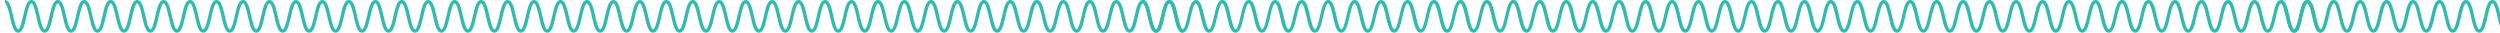 <?xml version="1.0" encoding="utf-8"?>
<!-- Generator: Adobe Illustrator 16.0.0, SVG Export Plug-In . SVG Version: 6.00 Build 0)  -->
<!DOCTYPE svg PUBLIC "-//W3C//DTD SVG 1.1//EN" "http://www.w3.org/Graphics/SVG/1.1/DTD/svg11.dtd">
<svg version="1.1" id="Layer_1" xmlns="http://www.w3.org/2000/svg" xmlns:xlink="http://www.w3.org/1999/xlink" x="0px" y="0px"
	 width="1200px" height="16px" viewBox="0 0 1200 16" enable-background="new 0 0 1200 16" xml:space="preserve">
<g>
	<path fill="#33BAAF" d="M567.676,15.686c-2.244,0-3.048-3.554-3.979-7.665c-0.543-2.391-1.451-6.395-2.396-6.395
		c-0.943,0-1.852,4.006-2.395,6.399c-0.934,4.108-1.735,7.661-3.979,7.661c-2.239,0-3.044-3.554-3.974-7.665
		c-0.505-2.234-1.446-6.395-2.387-6.395c-0.941,0-1.882,4.162-2.389,6.397c-0.93,4.109-1.73,7.663-3.973,7.663
		c-2.239,0-3.042-3.554-3.972-7.663c-0.505-2.236-1.446-6.397-2.389-6.397c-0.938,0-1.881,4.161-2.386,6.395
		c-0.931,4.111-1.733,7.665-3.975,7.665c-2.24,0-3.044-3.555-3.975-7.667c-0.505-2.233-1.445-6.394-2.386-6.394
		s-1.882,4.16-2.387,6.394c-0.933,4.112-1.734,7.667-3.978,7.667c-2.237,0-3.042-3.554-3.972-7.663
		c-0.505-2.236-1.445-6.397-2.385-6.397c-0.94,0-1.881,4.162-2.388,6.397c-0.929,4.109-1.731,7.663-3.971,7.663
		c-2.241,0-3.044-3.555-3.974-7.667c-0.505-2.234-1.447-6.393-2.384-6.393c-0.939,0-1.879,4.162-2.386,6.396
		c-0.93,4.111-1.73,7.664-3.969,7.664c-2.24,0-3.043-3.554-3.972-7.666c-0.505-2.233-1.447-6.394-2.385-6.394
		s-1.876,4.16-2.381,6.395c-0.929,4.111-1.729,7.665-3.969,7.665c-2.236,0-3.04-3.554-3.969-7.665
		c-0.506-2.234-1.444-6.396-2.384-6.396c-0.938,0-1.877,4.16-2.383,6.394c-0.931,4.112-1.73,7.667-3.972,7.667
		s-3.044-3.555-3.974-7.667c-0.506-2.234-1.446-6.393-2.384-6.393c-0.939,0-1.879,4.161-2.384,6.395
		c-0.932,4.111-1.731,7.665-3.972,7.665c-2.238,0-3.041-3.554-3.971-7.663c-0.505-2.236-1.446-6.397-2.386-6.397
		c-0.938,0-1.877,4.16-2.381,6.394c-0.931,4.112-1.731,7.666-3.973,7.666c-2.236,0-3.04-3.553-3.97-7.661
		c-0.507-2.236-1.448-6.398-2.388-6.398c-0.938,0-1.877,4.159-2.382,6.392c-0.929,4.113-1.729,7.667-3.972,7.667
		c-2.238,0-3.041-3.553-3.971-7.664c-0.504-2.234-1.444-6.395-2.384-6.395c-0.938,0-1.878,4.161-2.385,6.395
		c-0.929,4.111-1.729,7.664-3.97,7.664s-3.04-3.553-3.97-7.664c-0.503-2.235-1.442-6.395-2.382-6.395
		c-0.938,0-1.879,4.161-2.384,6.395c-0.931,4.111-1.732,7.664-3.972,7.664c-2.237,0-3.04-3.553-3.969-7.664
		c-0.505-2.235-1.444-6.395-2.382-6.395c-0.939,0-1.88,4.162-2.385,6.398c-0.928,4.108-1.73,7.661-3.968,7.661
		c-2.236,0-3.039-3.553-3.968-7.661c-0.504-2.236-1.445-6.398-2.383-6.398c-0.939,0-1.879,4.161-2.384,6.395
		c-0.928,4.111-1.732,7.664-3.971,7.664c-2.238,0-3.042-3.553-3.971-7.664c-0.505-2.234-1.444-6.395-2.384-6.395
		c-0.936,0-1.876,4.16-2.38,6.395c-0.929,4.111-1.73,7.664-3.968,7.664c-2.238,0-3.039-3.553-3.968-7.664
		c-0.505-2.235-1.444-6.395-2.381-6.395c-0.938,0-1.877,4.16-2.381,6.395c-0.93,4.111-1.733,7.664-3.97,7.664
		c-2.239,0-3.041-3.553-3.971-7.664c-0.504-2.234-1.445-6.395-2.384-6.395c-0.936,0-1.876,4.16-2.381,6.395
		c-0.928,4.111-1.729,7.664-3.966,7.664c-2.239,0-3.041-3.553-3.968-7.664c-0.504-2.235-1.444-6.395-2.381-6.395
		c-0.936,0-1.875,4.16-2.379,6.394c-0.927,4.112-1.729,7.665-3.966,7.665c-2.237,0-3.039-3.553-3.968-7.664
		c-0.504-2.235-1.444-6.395-2.38-6.395c-0.939,0-1.879,4.162-2.385,6.396c-0.929,4.111-1.731,7.665-3.969,7.665
		c-2.238,0-3.041-3.555-3.969-7.667c-0.504-2.234-1.445-6.394-2.381-6.394c-0.937,0-1.876,4.16-2.38,6.395
		c-0.928,4.111-1.73,7.664-3.967,7.664c-2.236,0-3.039-3.553-3.965-7.664c-0.505-2.234-1.442-6.396-2.378-6.396
		c-0.937,0-1.875,4.161-2.379,6.396c-0.928,4.111-1.729,7.664-3.965,7.664c-2.238,0-3.038-3.553-3.965-7.665
		c-0.505-2.234-1.444-6.394-2.379-6.394c-0.938,0-1.876,4.162-2.381,6.398c-0.928,4.108-1.729,7.661-3.964,7.661
		c-2.238,0-3.039-3.553-3.967-7.664c-0.504-2.235-1.444-6.395-2.381-6.395c-0.938,0-1.876,4.16-2.381,6.395
		c-0.931,4.111-1.732,7.664-3.97,7.664s-3.041-3.553-3.968-7.664c-0.505-2.235-1.444-6.395-2.381-6.395s-1.876,4.16-2.381,6.394
		c-0.929,4.112-1.731,7.667-3.968,7.667c-2.239,0-3.041-3.555-3.97-7.667c-0.504-2.234-1.445-6.394-2.381-6.394
		c-0.939,0-1.878,4.162-2.383,6.396c-0.929,4.111-1.731,7.665-3.97,7.665c-2.238,0-3.04-3.555-3.969-7.667
		c-0.504-2.234-1.444-6.394-2.38-6.394c-0.939,0-1.88,4.162-2.385,6.396c-0.928,4.111-1.731,7.665-3.968,7.665
		c-2.239,0-3.04-3.555-3.969-7.667c-0.504-2.234-1.445-6.394-2.381-6.394c-0.938,0-1.879,4.162-2.383,6.398
		c-0.928,4.108-1.731,7.661-3.968,7.661c-2.238,0-3.04-3.553-3.97-7.664c-0.504-2.235-1.443-6.395-2.381-6.395
		s-1.878,4.16-2.382,6.395c-0.93,4.111-1.731,7.664-3.969,7.664c-2.238,0-3.04-3.553-3.968-7.664
		c-0.504-2.235-1.444-6.395-2.381-6.395c-0.936,0-1.877,4.159-2.381,6.392c-0.928,4.113-1.731,7.667-3.971,7.667
		c-2.237,0-3.038-3.553-3.968-7.664c-0.503-2.235-1.444-6.395-2.38-6.395c-0.938,0-1.876,4.16-2.382,6.395
		c-0.929,4.111-1.732,7.664-3.969,7.664c-2.238,0-3.039-3.553-3.967-7.664c-0.504-2.234-1.444-6.396-2.383-6.396
		c-0.937,0-1.877,4.16-2.382,6.394c-0.929,4.112-1.731,7.666-3.971,7.666c-2.236,0-3.038-3.553-3.967-7.664
		c-0.505-2.234-1.444-6.396-2.383-6.396c-0.938,0-1.877,4.161-2.382,6.396c-0.929,4.111-1.731,7.664-3.968,7.664
		c-2.238,0-3.039-3.553-3.969-7.664c-0.503-2.235-1.443-6.395-2.38-6.395s-1.875,4.16-2.38,6.395
		c-0.929,4.111-1.73,7.664-3.967,7.664c-2.237,0-3.04-3.553-3.969-7.661c-0.503-2.236-1.444-6.398-2.383-6.398
		c-0.937,0-1.877,4.16-2.38,6.395c-0.929,4.111-1.731,7.664-3.968,7.664c-2.239,0-3.042-3.554-3.971-7.666
		c-0.505-2.234-1.445-6.394-2.381-6.394c-0.939,0-1.878,4.161-2.384,6.396c-0.928,4.111-1.731,7.664-3.968,7.664
		c-2.238,0-3.038-3.553-3.967-7.664c-0.505-2.235-1.444-6.395-2.38-6.395c-0.939,0-1.88,4.162-2.384,6.398
		c-0.93,4.108-1.731,7.661-3.967,7.661c-2.238,0-3.04-3.554-3.968-7.667c-0.505-2.233-1.443-6.392-2.378-6.392
		c-0.937,0-1.876,4.16-2.381,6.395c-0.929,4.111-1.73,7.664-3.967,7.664c-2.238,0-3.04-3.553-3.968-7.664
		c-0.504-2.235-1.444-6.395-2.38-6.395c-0.939,0-1.879,4.16-2.382,6.395c-0.93,4.111-1.732,7.664-3.97,7.664
		c-2.239,0-3.04-3.553-3.97-7.664c-0.504-2.235-1.444-6.395-2.381-6.395s-1.877,4.16-2.381,6.395
		c-0.929,4.111-1.73,7.664-3.968,7.664c-2.236,0-3.04-3.553-3.967-7.664c-0.505-2.234-1.444-6.396-2.382-6.396
		c-0.936,0-1.876,4.16-2.381,6.395c-0.928,4.111-1.729,7.665-3.967,7.665c-2.236,0-3.038-3.554-3.965-7.665
		c-0.505-2.234-1.444-6.396-2.381-6.396c-0.938,0-1.877,4.162-2.381,6.398c-0.928,4.108-1.729,7.661-3.964,7.661
		c-2.237,0-3.039-3.553-3.968-7.664c-0.504-2.235-1.444-6.395-2.381-6.395s-1.876,4.161-2.38,6.396
		c-0.929,4.111-1.73,7.665-3.966,7.665c-2.236,0-3.04-3.554-3.968-7.665C16.941,5.787,16,1.625,15.063,1.625
		s-1.876,4.16-2.381,6.395c-0.928,4.111-1.729,7.664-3.968,7.664c-2.239,0-3.041-3.554-3.971-7.667
		c-0.505-2.233-1.445-6.392-2.38-6.392V0C4.6,0,5.402,3.549,6.332,7.66c0.504,2.234,1.444,6.396,2.383,6.396
		c0.937,0,1.877-4.16,2.381-6.396C12.024,3.55,12.825,0,15.063,0s3.041,3.551,3.969,7.664c0.504,2.234,1.444,6.393,2.381,6.393
		c0.936,0,1.875-4.158,2.378-6.393C24.721,3.551,25.522,0,27.759,0c2.238,0,3.04,3.55,3.968,7.662
		c0.504,2.234,1.444,6.395,2.38,6.395c0.935,0,1.873-4.158,2.378-6.392C37.414,3.552,38.215,0,40.454,0
		c2.237,0,3.039,3.551,3.967,7.664c0.504,2.234,1.444,6.393,2.379,6.393c0.937,0,1.876-4.16,2.381-6.395
		C50.108,3.55,50.911,0,53.148,0c2.238,0,3.04,3.551,3.97,7.664c0.505,2.234,1.443,6.393,2.38,6.393s1.875-4.16,2.381-6.395
		C62.807,3.55,63.608,0,65.847,0c2.237,0,3.038,3.55,3.968,7.662c0.505,2.234,1.444,6.395,2.383,6.395
		c0.938,0,1.878-4.16,2.382-6.395C75.509,3.55,76.312,0,78.55,0c2.237,0,3.039,3.55,3.967,7.662
		c0.504,2.234,1.444,6.395,2.381,6.395c0.936,0,1.876-4.16,2.381-6.395C88.207,3.55,89.008,0,91.246,0
		c2.235,0,3.037,3.549,3.965,7.66c0.504,2.234,1.442,6.396,2.38,6.396c0.936,0,1.876-4.158,2.38-6.393
		C100.901,3.552,101.704,0,103.943,0c2.237,0,3.04,3.55,3.967,7.662c0.505,2.234,1.444,6.395,2.381,6.395s1.877-4.158,2.381-6.393
		C113.6,3.551,114.402,0,116.642,0c2.237,0,3.039,3.549,3.968,7.662c0.505,2.234,1.445,6.395,2.384,6.395
		c0.936,0,1.875-4.16,2.38-6.395C126.303,3.55,127.105,0,129.342,0c2.24,0,3.042,3.552,3.971,7.665
		c0.505,2.233,1.444,6.392,2.381,6.392c0.936,0,1.876-4.16,2.38-6.395C139.003,3.55,139.805,0,142.042,0
		c2.238,0,3.04,3.55,3.967,7.662c0.505,2.234,1.445,6.395,2.381,6.395s1.876-4.158,2.38-6.393C151.7,3.551,152.502,0,154.74,0
		c2.239,0,3.042,3.551,3.97,7.664c0.504,2.234,1.444,6.393,2.38,6.393c0.94,0,1.879-4.16,2.384-6.395
		C164.404,3.55,165.206,0,167.444,0c2.239,0,3.041,3.551,3.969,7.664c0.505,2.234,1.445,6.393,2.381,6.393
		c0.938,0,1.878-4.16,2.382-6.395C177.104,3.55,177.907,0,180.145,0s3.04,3.55,3.968,7.662c0.504,2.234,1.444,6.395,2.38,6.395
		c0.94,0,1.88-4.162,2.385-6.396c0.928-4.111,1.73-7.66,3.967-7.66c2.237,0,3.039,3.55,3.967,7.662
		c0.505,2.233,1.444,6.396,2.382,6.396s1.877-4.16,2.381-6.396C202.504,3.55,203.307,0,205.544,0c2.238,0,3.041,3.55,3.969,7.662
		c0.505,2.234,1.444,6.395,2.382,6.395c0.937,0,1.876-4.158,2.381-6.392C215.206,3.552,216.008,0,218.247,0
		c2.237,0,3.04,3.549,3.968,7.662c0.504,2.234,1.444,6.395,2.382,6.395s1.878-4.158,2.382-6.393C227.909,3.551,228.712,0,230.951,0
		c2.236,0,3.038,3.549,3.967,7.662c0.505,2.234,1.445,6.395,2.382,6.395c0.938,0,1.876-4.158,2.383-6.393
		C240.612,3.551,241.415,0,243.653,0c2.237,0,3.04,3.549,3.968,7.662c0.505,2.234,1.444,6.395,2.383,6.395
		c0.938,0,1.878-4.16,2.382-6.395C253.314,3.549,254.116,0,256.354,0s3.039,3.55,3.967,7.662c0.505,2.234,1.445,6.395,2.382,6.395
		c0.938,0,1.877-4.16,2.382-6.395C266.012,3.55,266.816,0,269.053,0c2.238,0,3.039,3.55,3.969,7.662
		c0.504,2.234,1.443,6.395,2.379,6.395c0.935,0,1.873-4.158,2.377-6.392C278.707,3.552,279.509,0,281.747,0
		c2.237,0,3.038,3.55,3.965,7.663c0.505,2.233,1.443,6.394,2.379,6.394c0.935,0,1.873-4.158,2.377-6.393
		C291.397,3.551,292.199,0,294.436,0c2.236,0,3.038,3.551,3.966,7.664c0.504,2.234,1.442,6.393,2.378,6.393
		c0.935,0,1.876-4.16,2.38-6.395C304.088,3.55,304.89,0,307.127,0c2.237,0,3.04,3.549,3.968,7.662
		c0.505,2.234,1.443,6.395,2.382,6.395c0.938,0,1.877-4.158,2.383-6.393C316.789,3.551,317.591,0,319.831,0
		c2.237,0,3.038,3.55,3.967,7.662c0.504,2.234,1.444,6.395,2.38,6.395s1.875-4.16,2.379-6.394C329.485,3.55,330.287,0,332.523,0
		c2.238,0,3.04,3.55,3.967,7.662c0.504,2.234,1.445,6.395,2.382,6.395c0.936,0,1.876-4.16,2.38-6.395
		C342.181,3.55,342.982,0,345.22,0c2.239,0,3.041,3.55,3.971,7.662c0.504,2.232,1.445,6.395,2.384,6.395
		c0.937,0,1.878-4.16,2.383-6.395C354.886,3.55,355.69,0,357.926,0c2.238,0,3.04,3.55,3.968,7.662
		c0.505,2.234,1.445,6.395,2.381,6.395c0.937,0,1.877-4.16,2.381-6.395C367.584,3.55,368.386,0,370.623,0
		c2.239,0,3.042,3.55,3.971,7.662c0.505,2.232,1.445,6.395,2.384,6.395c0.94,0,1.879-4.16,2.384-6.395
		C380.292,3.55,381.095,0,383.333,0c2.239,0,3.041,3.552,3.971,7.665c0.505,2.233,1.444,6.392,2.38,6.392
		c0.938,0,1.876-4.158,2.381-6.392C392.994,3.552,393.795,0,396.036,0c2.238,0,3.04,3.55,3.969,7.662
		c0.505,2.234,1.444,6.395,2.382,6.395c0.939,0,1.879-4.16,2.386-6.395C405.7,3.55,406.503,0,408.742,0
		c2.235,0,3.041,3.55,3.969,7.662c0.505,2.234,1.444,6.395,2.383,6.395c0.939,0,1.879-4.16,2.384-6.395
		C418.406,3.55,419.209,0,421.448,0c2.237,0,3.042,3.55,3.971,7.662c0.506,2.232,1.446,6.395,2.383,6.395
		c0.94,0,1.88-4.162,2.386-6.396c0.929-4.111,1.73-7.66,3.969-7.66s3.044,3.552,3.974,7.664c0.504,2.231,1.445,6.394,2.383,6.394
		c0.939,0,1.878-4.16,2.383-6.396C443.825,3.55,444.627,0,446.865,0c2.241,0,3.042,3.551,3.973,7.664
		c0.505,2.232,1.446,6.393,2.384,6.393c0.938,0,1.879-4.16,2.385-6.395C456.535,3.55,457.337,0,459.576,0s3.041,3.549,3.971,7.66
		c0.505,2.234,1.447,6.396,2.388,6.396c0.938,0,1.878-4.16,2.385-6.396c0.93-4.113,1.729-7.662,3.969-7.662
		c2.241,0,3.042,3.551,3.971,7.664c0.505,2.233,1.445,6.394,2.382,6.394c0.938,0,1.876-4.16,2.383-6.396
		C481.95,3.55,482.75,0,484.989,0c2.235,0,3.042,3.549,3.97,7.661c0.505,2.235,1.445,6.396,2.386,6.396
		c0.938,0,1.877-4.158,2.382-6.393C494.656,3.551,495.458,0,497.698,0c2.235,0,3.041,3.549,3.969,7.66
		c0.506,2.234,1.448,6.396,2.389,6.396c0.938,0,1.878-4.16,2.387-6.394c0.927-4.112,1.73-7.663,3.97-7.663s3.041,3.551,3.972,7.664
		c0.506,2.232,1.445,6.393,2.385,6.393c0.941,0,1.883-4.16,2.391-6.396C520.088,3.549,520.891,0,523.131,0
		c2.239,0,3.042,3.549,3.972,7.661c0.507,2.235,1.446,6.396,2.388,6.396c0.94,0,1.883-4.16,2.388-6.395
		C532.808,3.55,533.611,0,535.851,0c2.241,0,3.044,3.551,3.977,7.664c0.505,2.232,1.445,6.393,2.385,6.393
		c0.94,0,1.881-4.16,2.386-6.393C545.526,3.551,546.33,0,548.57,0c2.238,0,3.043,3.55,3.974,7.662
		c0.506,2.232,1.447,6.395,2.387,6.395c0.943,0,1.886-4.158,2.393-6.393C558.253,3.552,559.058,0,561.302,0s3.049,3.55,3.98,7.662
		c0.542,2.393,1.451,6.395,2.394,6.395V15.686L567.676,15.686z"/>
</g>
<g>
	<path fill="#33BAAF" d="M1113.97,15.686c-2.243,0-3.048-3.554-3.979-7.665c-0.544-2.391-1.451-6.395-2.396-6.395
		c-0.942,0-1.852,4.006-2.395,6.399c-0.934,4.108-1.735,7.661-3.979,7.661c-2.239,0-3.044-3.554-3.974-7.665
		c-0.505-2.234-1.446-6.395-2.388-6.395c-0.939,0-1.882,4.162-2.389,6.397c-0.93,4.109-1.73,7.663-3.973,7.663
		c-2.238,0-3.042-3.554-3.973-7.663c-0.505-2.236-1.445-6.397-2.389-6.397c-0.938,0-1.881,4.161-2.387,6.395
		c-0.93,4.111-1.733,7.665-3.975,7.665c-2.242,0-3.044-3.555-3.975-7.667c-0.506-2.233-1.445-6.394-2.386-6.394
		c-0.939,0-1.882,4.16-2.387,6.394c-0.932,4.112-1.734,7.667-3.977,7.667c-2.238,0-3.043-3.554-3.973-7.663
		c-0.505-2.236-1.445-6.397-2.385-6.397c-0.94,0-1.882,4.162-2.387,6.397c-0.93,4.109-1.731,7.663-3.972,7.663
		c-2.239,0-3.045-3.555-3.974-7.667c-0.505-2.234-1.447-6.393-2.384-6.393c-0.939,0-1.879,4.162-2.386,6.396
		c-0.931,4.111-1.73,7.664-3.97,7.664s-3.043-3.554-3.972-7.666c-0.505-2.233-1.446-6.394-2.384-6.394
		c-0.938,0-1.877,4.16-2.382,6.395c-0.931,4.111-1.729,7.665-3.97,7.665c-2.235,0-3.039-3.554-3.969-7.665
		c-0.506-2.234-1.444-6.396-2.385-6.396c-0.938,0-1.877,4.16-2.381,6.394c-0.932,4.112-1.732,7.667-3.973,7.667
		c-2.241,0-3.045-3.555-3.975-7.667c-0.506-2.234-1.446-6.393-2.385-6.393c-0.939,0-1.877,4.161-2.384,6.395
		c-0.932,4.111-1.731,7.665-3.972,7.665s-3.041-3.554-3.972-7.663c-0.505-2.236-1.446-6.397-2.386-6.397
		c-0.938,0-1.877,4.16-2.382,6.394c-0.931,4.112-1.731,7.666-3.973,7.666c-2.236,0-3.04-3.553-3.97-7.661
		c-0.507-2.236-1.447-6.398-2.387-6.398c-0.938,0-1.878,4.159-2.385,6.392c-0.928,4.113-1.729,7.667-3.971,7.667
		c-2.238,0-3.041-3.553-3.971-7.664c-0.504-2.234-1.443-6.395-2.383-6.395c-0.94,0-1.88,4.161-2.387,6.395
		c-0.929,4.111-1.729,7.664-3.971,7.664c-2.238,0-3.039-3.553-3.97-7.664c-0.503-2.235-1.442-6.395-2.382-6.395
		c-0.938,0-1.881,4.161-2.385,6.395c-0.93,4.111-1.732,7.664-3.972,7.664s-3.04-3.553-3.969-7.664
		c-0.505-2.235-1.444-6.395-2.382-6.395c-0.939,0-1.88,4.162-2.387,6.398c-0.928,4.108-1.729,7.661-3.968,7.661
		c-2.236,0-3.039-3.553-3.968-7.661c-0.504-2.236-1.445-6.398-2.383-6.398c-0.939,0-1.879,4.161-2.387,6.395
		c-0.928,4.111-1.73,7.664-3.971,7.664s-3.041-3.553-3.971-7.664c-0.505-2.234-1.444-6.395-2.385-6.395
		c-0.938,0-1.875,4.16-2.38,6.395c-0.931,4.111-1.729,7.664-3.97,7.664c-2.235,0-3.039-3.553-3.967-7.664
		c-0.506-2.235-1.444-6.395-2.381-6.395c-0.939,0-1.878,4.16-2.381,6.395c-0.933,4.111-1.733,7.664-3.973,7.664
		c-2.236,0-3.041-3.553-3.971-7.664c-0.505-2.234-1.445-6.395-2.385-6.395c-0.937,0-1.876,4.16-2.381,6.395
		c-0.929,4.111-1.729,7.664-3.966,7.664c-2.239,0-3.04-3.553-3.97-7.664c-0.505-2.235-1.443-6.395-2.382-6.395
		c-0.936,0-1.874,4.16-2.379,6.394c-0.927,4.112-1.729,7.665-3.966,7.665s-3.039-3.553-3.968-7.664
		c-0.505-2.235-1.444-6.395-2.382-6.395s-1.879,4.162-2.385,6.396c-0.93,4.111-1.729,7.665-3.969,7.665s-3.041-3.555-3.97-7.667
		c-0.504-2.234-1.444-6.394-2.381-6.394c-0.938,0-1.876,4.16-2.381,6.395c-0.93,4.111-1.729,7.664-3.968,7.664
		c-2.235,0-3.039-3.553-3.966-7.664c-0.505-2.234-1.441-6.396-2.378-6.396c-0.938,0-1.875,4.161-2.38,6.396
		c-0.928,4.111-1.729,7.664-3.965,7.664c-2.237,0-3.038-3.553-3.967-7.665c-0.505-2.234-1.442-6.394-2.38-6.394
		s-1.876,4.162-2.381,6.398c-0.928,4.108-1.729,7.661-3.965,7.661c-2.238,0-3.039-3.553-3.967-7.664
		c-0.505-2.235-1.445-6.395-2.381-6.395c-0.939,0-1.877,4.16-2.382,6.395c-0.933,4.111-1.732,7.664-3.972,7.664
		c-2.237,0-3.041-3.553-3.968-7.664c-0.505-2.235-1.443-6.395-2.381-6.395c-0.938,0-1.876,4.16-2.382,6.394
		c-0.929,4.112-1.73,7.667-3.969,7.667s-3.04-3.555-3.971-7.667c-0.504-2.234-1.444-6.394-2.381-6.394
		c-0.938,0-1.879,4.162-2.383,6.396c-0.931,4.111-1.732,7.665-3.972,7.665c-2.236,0-3.039-3.555-3.97-7.667
		c-0.504-2.234-1.442-6.394-2.38-6.394s-1.88,4.162-2.386,6.396c-0.928,4.111-1.729,7.665-3.968,7.665
		c-2.239,0-3.04-3.555-3.971-7.667c-0.505-2.234-1.443-6.394-2.382-6.394c-0.938,0-1.879,4.162-2.383,6.398
		c-0.928,4.108-1.731,7.661-3.969,7.661c-2.238,0-3.039-3.553-3.971-7.664c-0.505-2.235-1.441-6.395-2.382-6.395
		c-0.938,0-1.877,4.16-2.382,6.395c-0.931,4.111-1.731,7.664-3.969,7.664c-2.238,0-3.041-3.553-3.969-7.664
		c-0.505-2.235-1.443-6.395-2.382-6.395c-0.937,0-1.877,4.159-2.381,6.392c-0.93,4.113-1.731,7.667-3.972,7.667
		c-2.236,0-3.039-3.553-3.969-7.664c-0.502-2.235-1.443-6.395-2.38-6.395c-0.938,0-1.876,4.16-2.383,6.395
		c-0.93,4.111-1.731,7.664-3.969,7.664c-2.238,0-3.039-3.553-3.969-7.664c-0.505-2.234-1.443-6.396-2.383-6.396
		c-0.938,0-1.878,4.16-2.382,6.394c-0.931,4.112-1.731,7.666-3.973,7.666c-2.234,0-3.038-3.553-3.968-7.664
		c-0.505-2.234-1.443-6.396-2.383-6.396c-0.938,0-1.877,4.161-2.382,6.396c-0.931,4.111-1.73,7.664-3.969,7.664
		c-2.237,0-3.038-3.553-3.969-7.664c-0.503-2.235-1.442-6.395-2.381-6.395c-0.937,0-1.875,4.16-2.381,6.395
		c-0.928,4.111-1.729,7.664-3.967,7.664c-2.238,0-3.04-3.553-3.97-7.661c-0.504-2.236-1.443-6.398-2.383-6.398
		c-0.938,0-1.877,4.16-2.381,6.395c-0.93,4.111-1.729,7.664-3.968,7.664c-2.239,0-3.043-3.554-3.972-7.666
		c-0.506-2.234-1.444-6.394-2.383-6.394s-1.878,4.161-2.383,6.396c-0.93,4.111-1.73,7.664-3.97,7.664
		c-2.237,0-3.036-3.553-3.967-7.664c-0.505-2.235-1.443-6.395-2.381-6.395c-0.938,0-1.88,4.162-2.384,6.398
		c-0.93,4.108-1.73,7.661-3.968,7.661s-3.04-3.554-3.969-7.667c-0.505-2.233-1.442-6.392-2.378-6.392
		c-0.938,0-1.876,4.16-2.381,6.395c-0.93,4.111-1.729,7.664-3.969,7.664c-2.238,0-3.038-3.553-3.968-7.664
		c-0.505-2.235-1.443-6.395-2.38-6.395c-0.938,0-1.879,4.16-2.383,6.395c-0.931,4.111-1.731,7.664-3.97,7.664
		c-2.239,0-3.04-3.553-3.971-7.664c-0.505-2.235-1.443-6.395-2.382-6.395c-0.937,0-1.877,4.16-2.381,6.395
		c-0.93,4.111-1.729,7.664-3.969,7.664c-2.235,0-3.04-3.553-3.967-7.664c-0.505-2.234-1.443-6.396-2.383-6.396
		c-0.937,0-1.877,4.16-2.382,6.395c-0.928,4.111-1.729,7.665-3.967,7.665c-2.235,0-3.038-3.554-3.966-7.665
		c-0.505-2.234-1.443-6.396-2.381-6.396c-0.938,0-1.877,4.162-2.381,6.398c-0.928,4.108-1.729,7.661-3.964,7.661
		c-2.237,0-3.039-3.553-3.969-7.664c-0.504-2.235-1.443-6.395-2.381-6.395s-1.876,4.161-2.38,6.396
		c-0.93,4.111-1.729,7.665-3.967,7.665c-2.235,0-3.04-3.554-3.968-7.665c-0.504-2.234-1.445-6.396-2.382-6.396
		c-0.938,0-1.877,4.16-2.382,6.395c-0.928,4.111-1.729,7.664-3.968,7.664s-3.041-3.554-3.972-7.667
		c-0.505-2.233-1.444-6.392-2.38-6.392V0c2.235,0,3.039,3.549,3.968,7.66c0.505,2.234,1.444,6.396,2.384,6.396
		c0.938,0,1.877-4.16,2.381-6.396C558.318,3.55,559.119,0,561.357,0c2.236,0,3.041,3.551,3.969,7.664
		c0.504,2.234,1.442,6.393,2.381,6.393c0.936,0,1.875-4.158,2.378-6.393C571.015,3.551,571.816,0,574.053,0
		c2.238,0,3.04,3.55,3.969,7.662c0.505,2.234,1.443,6.395,2.381,6.395c0.935,0,1.873-4.158,2.378-6.392
		C583.708,3.552,584.509,0,586.748,0c2.237,0,3.039,3.551,3.967,7.664c0.504,2.234,1.444,6.393,2.379,6.393
		c0.938,0,1.876-4.16,2.381-6.395C596.402,3.55,597.205,0,599.442,0c2.236,0,3.04,3.551,3.97,7.664
		c0.505,2.234,1.443,6.393,2.38,6.393c0.938,0,1.876-4.16,2.381-6.395C609.101,3.55,609.902,0,612.141,0
		c2.239,0,3.039,3.55,3.971,7.662c0.505,2.234,1.442,6.395,2.383,6.395c0.938,0,1.879-4.16,2.383-6.395
		C621.803,3.55,622.605,0,624.844,0c2.237,0,3.039,3.55,3.967,7.662c0.507,2.234,1.444,6.395,2.383,6.395
		c0.937,0,1.877-4.16,2.381-6.395C634.501,3.55,635.303,0,637.54,0c2.235,0,3.036,3.549,3.966,7.66
		c0.504,2.234,1.441,6.396,2.38,6.396s1.876-4.158,2.38-6.393C647.195,3.552,647.998,0,650.236,0c2.235,0,3.04,3.55,3.967,7.662
		c0.506,2.234,1.445,6.395,2.381,6.395c0.938,0,1.877-4.158,2.382-6.393C659.895,3.551,660.695,0,662.936,0
		c2.237,0,3.039,3.549,3.971,7.662c0.505,2.234,1.443,6.395,2.385,6.395c0.936,0,1.875-4.16,2.379-6.395
		C672.598,3.55,673.398,0,675.637,0c2.239,0,3.041,3.552,3.973,7.665c0.505,2.233,1.441,6.392,2.381,6.392
		c0.936,0,1.876-4.16,2.381-6.395C685.297,3.55,686.099,0,688.336,0c2.238,0,3.04,3.55,3.967,7.662
		c0.506,2.234,1.445,6.395,2.382,6.395c0.938,0,1.876-4.158,2.382-6.393c0.93-4.112,1.729-7.664,3.97-7.664s3.042,3.551,3.97,7.664
		c0.504,2.234,1.443,6.393,2.38,6.393c0.94,0,1.879-4.16,2.384-6.395C710.697,3.549,711.5,0,713.737,0s3.04,3.551,3.969,7.664
		c0.505,2.234,1.444,6.393,2.382,6.393c0.938,0,1.877-4.16,2.382-6.395C723.398,3.55,724.201,0,726.438,0
		c2.237,0,3.04,3.55,3.97,7.662c0.504,2.234,1.443,6.395,2.381,6.395s1.88-4.162,2.385-6.396C736.1,3.549,736.902,0,739.139,0
		c2.237,0,3.039,3.55,3.967,7.662c0.508,2.234,1.445,6.395,2.385,6.395c0.938,0,1.877-4.16,2.381-6.395
		C748.799,3.55,749.602,0,751.838,0c2.238,0,3.041,3.55,3.97,7.662c0.505,2.234,1.444,6.395,2.384,6.395
		c0.938,0,1.877-4.158,2.381-6.392C761.5,3.552,762.303,0,764.541,0c2.236,0,3.04,3.549,3.969,7.662
		c0.504,2.234,1.443,6.395,2.382,6.395c0.939,0,1.878-4.158,2.384-6.393c0.928-4.113,1.73-7.664,3.97-7.664
		c2.236,0,3.038,3.549,3.967,7.662c0.505,2.234,1.444,6.395,2.382,6.395c0.938,0,1.877-4.158,2.383-6.393
		C786.906,3.551,787.709,0,789.947,0c2.235,0,3.039,3.549,3.968,7.662c0.505,2.234,1.444,6.395,2.383,6.395
		c0.939,0,1.878-4.16,2.382-6.395C799.608,3.549,800.41,0,802.646,0s3.037,3.55,3.968,7.662c0.505,2.234,1.442,6.395,2.382,6.395
		c0.938,0,1.877-4.16,2.382-6.395C812.307,3.55,813.109,0,815.348,0c2.237,0,3.038,3.55,3.971,7.662
		c0.504,2.234,1.441,6.395,2.379,6.395c0.936,0,1.873-4.158,2.377-6.392C825.001,3.552,825.803,0,828.041,0
		c2.236,0,3.038,3.55,3.965,7.663c0.506,2.233,1.443,6.394,2.38,6.394s1.873-4.158,2.378-6.393C837.691,3.551,838.492,0,840.73,0
		c2.234,0,3.035,3.551,3.965,7.664c0.504,2.234,1.44,6.393,2.379,6.393c0.935,0,1.875-4.16,2.379-6.395
		C850.382,3.55,851.184,0,853.421,0s3.04,3.549,3.968,7.662c0.506,2.234,1.443,6.395,2.385,6.395c0.938,0,1.877-4.158,2.383-6.393
		C863.082,3.551,863.885,0,866.125,0c2.236,0,3.037,3.55,3.967,7.662c0.504,2.234,1.444,6.395,2.381,6.395
		c0.938,0,1.875-4.16,2.379-6.394C875.779,3.55,876.581,0,878.817,0s3.04,3.55,3.968,7.662c0.504,2.234,1.443,6.395,2.382,6.395
		s1.876-4.16,2.38-6.395C888.475,3.55,889.276,0,891.514,0c2.239,0,3.041,3.55,3.974,7.662c0.505,2.232,1.442,6.395,2.384,6.395
		c0.938,0,1.878-4.16,2.383-6.395C901.18,3.55,901.984,0,904.221,0c2.237,0,3.039,3.55,3.967,7.662
		c0.508,2.234,1.445,6.395,2.383,6.395s1.877-4.16,2.381-6.395C913.879,3.55,914.68,0,916.916,0c2.239,0,3.043,3.55,3.971,7.662
		c0.506,2.232,1.445,6.395,2.387,6.395c0.938,0,1.879-4.16,2.384-6.395C926.586,3.55,927.389,0,929.627,0s3.04,3.552,3.971,7.665
		c0.504,2.233,1.443,6.392,2.381,6.392c0.938,0,1.875-4.158,2.383-6.392C939.288,3.552,940.09,0,942.33,0
		c2.238,0,3.04,3.55,3.969,7.662c0.505,2.234,1.444,6.395,2.382,6.395c0.938,0,1.88-4.16,2.386-6.395
		C951.994,3.55,952.797,0,955.035,0s3.041,3.55,3.969,7.662c0.506,2.234,1.444,6.395,2.383,6.395c0.939,0,1.879-4.16,2.385-6.395
		C964.7,3.55,965.503,0,967.742,0c2.238,0,3.042,3.55,3.971,7.662c0.506,2.232,1.445,6.395,2.383,6.395
		c0.939,0,1.881-4.162,2.387-6.396c0.928-4.111,1.729-7.66,3.969-7.66c2.24,0,3.043,3.552,3.973,7.664
		c0.505,2.231,1.445,6.394,2.384,6.394c0.939,0,1.878-4.16,2.386-6.396C990.119,3.549,990.921,0,993.158,0
		c2.241,0,3.043,3.551,3.973,7.664c0.506,2.232,1.446,6.393,2.385,6.393c0.939,0,1.881-4.16,2.385-6.395
		c0.93-4.112,1.73-7.662,3.971-7.662s3.041,3.549,3.971,7.66c0.506,2.234,1.447,6.396,2.391,6.396c0.938,0,1.877-4.16,2.383-6.396
		c0.931-4.112,1.73-7.662,3.969-7.662c2.241,0,3.042,3.551,3.972,7.664c0.505,2.233,1.444,6.394,2.382,6.394s1.877-4.16,2.383-6.396
		c0.93-4.112,1.729-7.662,3.969-7.662c2.234,0,3.041,3.549,3.97,7.661c0.505,2.234,1.445,6.396,2.386,6.396
		c0.938,0,1.877-4.158,2.383-6.394c0.93-4.112,1.73-7.664,3.973-7.664c2.236,0,3.04,3.549,3.969,7.66
		c0.506,2.233,1.448,6.396,2.389,6.396c0.938,0,1.88-4.16,2.387-6.393c0.929-4.112,1.73-7.664,3.972-7.664s3.041,3.551,3.974,7.664
		c0.506,2.232,1.443,6.393,2.385,6.393c0.94,0,1.881-4.16,2.389-6.396c0.926-4.109,1.727-7.659,3.969-7.659
		c2.238,0,3.041,3.549,3.973,7.661c0.506,2.235,1.445,6.396,2.387,6.396s1.883-4.16,2.388-6.395
		c0.933-4.112,1.733-7.662,3.976-7.662c2.239,0,3.045,3.551,3.975,7.664c0.506,2.232,1.445,6.393,2.385,6.393
		c0.94,0,1.881-4.16,2.389-6.393c0.93-4.112,1.73-7.664,3.973-7.664s3.044,3.55,3.975,7.662c0.507,2.232,1.446,6.395,2.389,6.395
		c0.941,0,1.885-4.158,2.391-6.393c0.932-4.112,1.736-7.664,3.979-7.664s3.05,3.55,3.979,7.662c0.541,2.393,1.45,6.395,2.394,6.395
		v1.629H1113.97z"/>
</g>
<g>
	<path fill="#33BAAF" d="M1660.204,15.686c-2.243,0-3.048-3.554-3.979-7.665c-0.544-2.391-1.451-6.395-2.395-6.395
		c-0.944,0-1.854,4.006-2.396,6.399c-0.932,4.108-1.733,7.661-3.977,7.661c-2.24,0-3.044-3.554-3.975-7.665
		c-0.506-2.234-1.445-6.395-2.389-6.395c-0.938,0-1.881,4.162-2.387,6.397c-0.93,4.109-1.732,7.663-3.973,7.663
		c-2.238,0-3.043-3.554-3.975-7.663c-0.504-2.236-1.443-6.397-2.387-6.397c-0.938,0-1.881,4.161-2.387,6.395
		c-0.932,4.111-1.734,7.665-3.977,7.665c-2.24,0-3.044-3.555-3.973-7.667c-0.506-2.233-1.447-6.394-2.386-6.394
		c-0.941,0-1.882,4.16-2.389,6.394c-0.931,4.112-1.732,7.667-3.976,7.667c-2.239,0-3.042-3.554-3.972-7.663
		c-0.505-2.236-1.445-6.397-2.386-6.397c-0.939,0-1.883,4.162-2.388,6.397c-0.928,4.109-1.729,7.663-3.97,7.663
		c-2.241,0-3.045-3.555-3.975-7.667c-0.505-2.234-1.446-6.393-2.385-6.393c-0.938,0-1.879,4.162-2.385,6.396
		c-0.93,4.111-1.73,7.664-3.969,7.664c-2.24,0-3.043-3.554-3.973-7.666c-0.506-2.233-1.445-6.394-2.385-6.394
		c-0.938,0-1.877,4.16-2.382,6.395c-0.929,4.111-1.729,7.665-3.968,7.665c-2.237,0-3.039-3.554-3.969-7.665
		c-0.507-2.234-1.444-6.396-2.387-6.396c-0.936,0-1.877,4.16-2.381,6.394c-0.93,4.112-1.73,7.667-3.971,7.667
		c-2.242,0-3.045-3.555-3.975-7.667c-0.508-2.234-1.446-6.393-2.387-6.393c-0.938,0-1.877,4.161-2.383,6.395
		c-0.931,4.111-1.732,7.665-3.971,7.665c-2.239,0-3.041-3.554-3.974-7.663c-0.505-2.236-1.444-6.397-2.386-6.397
		c-0.938,0-1.877,4.16-2.381,6.394c-0.93,4.112-1.73,7.666-3.972,7.666c-2.237,0-3.04-3.553-3.972-7.661
		c-0.507-2.236-1.445-6.398-2.387-6.398c-0.938,0-1.878,4.159-2.383,6.392c-0.928,4.113-1.73,7.667-3.971,7.667
		c-2.238,0-3.041-3.553-3.972-7.664c-0.505-2.234-1.442-6.395-2.384-6.395c-0.938,0-1.879,4.161-2.385,6.395
		c-0.929,4.111-1.731,7.664-3.971,7.664c-2.238,0-3.039-3.553-3.971-7.664c-0.504-2.235-1.441-6.395-2.383-6.395
		c-0.938,0-1.879,4.161-2.383,6.395c-0.93,4.111-1.734,7.664-3.973,7.664c-2.237,0-3.039-3.553-3.97-7.664
		c-0.505-2.235-1.442-6.395-2.382-6.395c-0.938,0-1.88,4.162-2.385,6.398c-0.928,4.108-1.729,7.661-3.968,7.661
		c-2.236,0-3.039-3.553-3.969-7.661c-0.505-2.236-1.444-6.398-2.384-6.398s-1.879,4.161-2.385,6.395
		c-0.928,4.111-1.732,7.664-3.971,7.664c-2.239,0-3.041-3.553-3.972-7.664c-0.506-2.234-1.443-6.395-2.386-6.395
		c-0.936,0-1.875,4.16-2.379,6.395c-0.93,4.111-1.729,7.664-3.969,7.664c-2.237,0-3.039-3.553-3.967-7.664
		c-0.507-2.235-1.444-6.395-2.382-6.395c-0.938,0-1.878,4.16-2.382,6.395c-0.931,4.111-1.731,7.664-3.971,7.664
		s-3.041-3.553-3.971-7.664c-0.505-2.234-1.445-6.395-2.385-6.395c-0.938,0-1.877,4.16-2.382,6.395
		c-0.929,4.111-1.729,7.664-3.967,7.664s-3.039-3.553-3.968-7.664c-0.505-2.235-1.444-6.395-2.382-6.395
		c-0.937,0-1.874,4.16-2.379,6.394c-0.928,4.112-1.729,7.665-3.966,7.665c-2.237,0-3.039-3.553-3.969-7.664
		c-0.504-2.235-1.443-6.395-2.381-6.395s-1.879,4.162-2.385,6.396c-0.93,4.111-1.73,7.665-3.969,7.665
		c-2.239,0-3.041-3.555-3.971-7.667c-0.504-2.234-1.443-6.394-2.381-6.394s-1.876,4.16-2.38,6.395
		c-0.93,4.111-1.729,7.664-3.968,7.664s-3.039-3.553-3.966-7.664c-0.505-2.234-1.441-6.396-2.378-6.396
		c-0.938,0-1.875,4.161-2.381,6.396c-0.928,4.111-1.729,7.664-3.965,7.664s-3.037-3.553-3.966-7.665
		c-0.505-2.234-1.442-6.394-2.38-6.394s-1.875,4.162-2.381,6.398c-0.928,4.108-1.729,7.661-3.965,7.661
		c-2.238,0-3.039-3.553-3.967-7.664c-0.506-2.235-1.445-6.395-2.381-6.395c-0.939,0-1.877,4.16-2.383,6.395
		c-0.932,4.111-1.731,7.664-3.97,7.664s-3.041-3.553-3.969-7.664c-0.505-2.235-1.443-6.395-2.381-6.395s-1.876,4.16-2.382,6.394
		c-0.929,4.112-1.729,7.667-3.969,7.667c-2.238,0-3.04-3.555-3.971-7.667c-0.504-2.234-1.443-6.394-2.381-6.394
		s-1.879,4.162-2.383,6.396c-0.931,4.111-1.732,7.665-3.971,7.665c-2.237,0-3.039-3.555-3.97-7.667
		c-0.504-2.234-1.443-6.394-2.381-6.394s-1.88,4.162-2.386,6.396c-0.928,4.111-1.729,7.665-3.968,7.665
		c-2.239,0-3.04-3.555-3.971-7.667c-0.504-2.234-1.443-6.394-2.381-6.394s-1.88,4.162-2.384,6.398
		c-0.928,4.108-1.73,7.661-3.969,7.661s-3.039-3.553-3.971-7.664c-0.505-2.235-1.441-6.395-2.382-6.395
		c-0.938,0-1.877,4.16-2.381,6.395c-0.932,4.111-1.731,7.664-3.97,7.664s-3.041-3.553-3.969-7.664
		c-0.504-2.235-1.442-6.395-2.381-6.395c-0.938,0-1.877,4.159-2.381,6.392c-0.93,4.113-1.732,7.667-3.972,7.667
		c-2.237,0-3.039-3.553-3.97-7.664c-0.502-2.235-1.442-6.395-2.38-6.395c-0.938,0-1.876,4.16-2.382,6.395
		c-0.931,4.111-1.732,7.664-3.969,7.664c-2.238,0-3.039-3.553-3.969-7.664c-0.505-2.234-1.443-6.396-2.384-6.396
		c-0.937,0-1.878,4.16-2.382,6.394c-0.93,4.112-1.73,7.666-3.973,7.666c-2.234,0-3.037-3.553-3.967-7.664
		c-0.506-2.234-1.443-6.396-2.384-6.396c-0.938,0-1.877,4.161-2.382,6.396c-0.93,4.111-1.73,7.664-3.968,7.664
		c-2.238,0-3.038-3.553-3.97-7.664c-0.503-2.235-1.442-6.395-2.38-6.395s-1.875,4.16-2.381,6.395
		c-0.929,4.111-1.729,7.664-3.968,7.664s-3.04-3.553-3.969-7.661c-0.504-2.236-1.444-6.398-2.384-6.398
		c-0.938,0-1.877,4.16-2.381,6.395c-0.93,4.111-1.729,7.664-3.968,7.664c-2.239,0-3.043-3.554-3.972-7.666
		c-0.505-2.234-1.444-6.394-2.382-6.394c-0.939,0-1.879,4.161-2.384,6.396c-0.93,4.111-1.73,7.664-3.97,7.664
		c-2.237,0-3.036-3.553-3.967-7.664c-0.505-2.235-1.444-6.395-2.381-6.395c-0.938,0-1.879,4.162-2.384,6.398
		c-0.931,4.108-1.73,7.661-3.968,7.661c-2.238,0-3.041-3.554-3.969-7.667c-0.505-2.233-1.442-6.392-2.378-6.392
		c-0.938,0-1.876,4.16-2.381,6.395c-0.93,4.111-1.729,7.664-3.969,7.664c-2.238,0-3.038-3.553-3.969-7.664
		c-0.505-2.235-1.442-6.395-2.38-6.395s-1.879,4.16-2.382,6.395c-0.931,4.111-1.731,7.664-3.97,7.664
		c-2.239,0-3.04-3.553-3.971-7.664c-0.505-2.235-1.443-6.395-2.382-6.395c-0.937,0-1.877,4.16-2.382,6.395
		c-0.929,4.111-1.729,7.664-3.968,7.664c-2.235,0-3.04-3.553-3.967-7.664c-0.505-2.234-1.444-6.396-2.384-6.396
		c-0.937,0-1.877,4.16-2.381,6.395c-0.929,4.111-1.729,7.665-3.969,7.665c-2.234,0-3.038-3.554-3.966-7.665
		c-0.504-2.234-1.442-6.396-2.381-6.396s-1.877,4.162-2.381,6.398c-0.929,4.108-1.729,7.661-3.966,7.661
		c-2.235,0-3.038-3.553-3.967-7.664c-0.504-2.235-1.443-6.395-2.381-6.395s-1.877,4.161-2.382,6.396
		c-0.928,4.111-1.729,7.665-3.966,7.665s-3.04-3.554-3.968-7.665c-0.505-2.234-1.445-6.396-2.384-6.396
		c-0.938,0-1.876,4.16-2.381,6.395c-0.929,4.111-1.729,7.664-3.968,7.664s-3.041-3.554-3.971-7.667
		c-0.506-2.233-1.445-6.392-2.381-6.392V0c2.235,0,3.038,3.549,3.969,7.66c0.504,2.234,1.442,6.396,2.383,6.396
		c0.938,0,1.877-4.16,2.382-6.396c0.93-4.112,1.729-7.662,3.967-7.662c2.238,0,3.041,3.551,3.971,7.664
		c0.505,2.233,1.443,6.394,2.381,6.394c0.937,0,1.876-4.158,2.378-6.394c0.931-4.112,1.729-7.664,3.97-7.664
		c2.236,0,3.039,3.55,3.969,7.662c0.505,2.233,1.443,6.396,2.38,6.396c0.936,0,1.873-4.158,2.379-6.393
		c0.928-4.112,1.729-7.665,3.967-7.665s3.039,3.551,3.969,7.664c0.505,2.233,1.443,6.394,2.379,6.394
		c0.938,0,1.876-4.16,2.382-6.396c0.927-4.112,1.729-7.662,3.968-7.662c2.237,0,3.04,3.551,3.97,7.664
		c0.506,2.233,1.443,6.394,2.381,6.394c0.938,0,1.875-4.16,2.381-6.396c0.928-4.112,1.729-7.662,3.969-7.662
		c2.238,0,3.038,3.55,3.969,7.662c0.505,2.233,1.443,6.396,2.383,6.396s1.88-4.16,2.384-6.396c0.929-4.112,1.729-7.662,3.97-7.662
		c2.236,0,3.038,3.55,3.967,7.662c0.505,2.233,1.443,6.396,2.381,6.396s1.877-4.16,2.381-6.396c0.93-4.112,1.73-7.662,3.969-7.662
		c2.234,0,3.035,3.549,3.966,7.66c0.505,2.233,1.44,6.396,2.38,6.396c0.938,0,1.877-4.158,2.381-6.392
		c0.93-4.112,1.731-7.665,3.971-7.665c2.237,0,3.04,3.55,3.968,7.662c0.506,2.234,1.444,6.395,2.381,6.395
		c0.938,0,1.877-4.158,2.382-6.393c0.93-4.112,1.729-7.664,3.971-7.664c2.236,0,3.039,3.549,3.969,7.662
		c0.505,2.234,1.445,6.395,2.385,6.395c0.938,0,1.875-4.16,2.38-6.395c0.931-4.112,1.729-7.662,3.97-7.662
		c2.239,0,3.041,3.552,3.971,7.665c0.505,2.233,1.442,6.392,2.381,6.392c0.937,0,1.876-4.16,2.381-6.395
		c0.958-4.112,1.76-7.662,3.997-7.662s3.04,3.55,3.967,7.662c0.506,2.234,1.445,6.395,2.382,6.395c0.938,0,1.876-4.158,2.38-6.393
		c0.931-4.112,1.731-7.664,3.971-7.664c2.238,0,3.042,3.551,3.971,7.664c0.504,2.234,1.442,6.393,2.38,6.393
		c0.939,0,1.879-4.16,2.384-6.395c0.931-4.112,1.732-7.662,3.97-7.662c2.239,0,3.041,3.551,3.97,7.664
		c0.506,2.234,1.443,6.393,2.383,6.393c0.938,0,1.877-4.16,2.382-6.395c0.929-4.112,1.73-7.662,3.969-7.662
		c2.239,0,3.04,3.55,3.969,7.662c0.504,2.234,1.444,6.395,2.381,6.395c0.938,0,1.881-4.162,2.386-6.396
		c0.928-4.111,1.729-7.66,3.967-7.66c2.238,0,3.039,3.55,3.968,7.662c0.506,2.233,1.444,6.396,2.383,6.396
		c0.938,0,1.877-4.16,2.382-6.396c0.93-4.112,1.73-7.662,3.969-7.662s3.041,3.55,3.97,7.662c0.506,2.233,1.444,6.396,2.383,6.396
		c0.938,0,1.877-4.158,2.381-6.393c0.931-4.112,1.731-7.665,3.971-7.665c2.236,0,3.041,3.549,3.97,7.662
		c0.504,2.233,1.442,6.396,2.382,6.396c0.938,0,1.878-4.158,2.382-6.394c0.931-4.112,1.732-7.664,3.973-7.664
		c2.235,0,3.038,3.549,3.968,7.662c0.505,2.233,1.443,6.396,2.382,6.396s1.877-4.158,2.383-6.394
		c0.931-4.112,1.732-7.664,3.972-7.664c2.236,0,3.039,3.549,3.969,7.662c0.505,2.233,1.443,6.396,2.383,6.396
		c0.938,0,1.878-4.16,2.382-6.396C1345.85,3.55,1346.65,0,1348.889,0c2.239,0,3.038,3.55,3.968,7.662
		c0.506,2.234,1.443,6.395,2.383,6.395c0.938,0,1.877-4.16,2.382-6.395c0.929-4.112,1.73-7.662,3.97-7.662
		c2.237,0,3.038,3.55,3.97,7.662c0.504,2.234,1.442,6.395,2.379,6.395s1.873-4.158,2.377-6.392c0.93-4.112,1.729-7.665,3.969-7.665
		c2.236,0,3.038,3.55,3.966,7.663c0.506,2.233,1.442,6.394,2.38,6.394c0.936,0,1.873-4.158,2.378-6.393
		c0.929-4.112,1.729-7.664,3.968-7.664c2.235,0,3.036,3.551,3.965,7.664c0.504,2.234,1.441,6.393,2.379,6.393
		c0.936,0,1.875-4.16,2.38-6.395c0.929-4.112,1.729-7.662,3.968-7.662c2.237,0,3.04,3.549,3.968,7.662
		c0.507,2.234,1.443,6.395,2.384,6.395c0.938,0,1.877-4.158,2.383-6.393c0.929-4.112,1.729-7.664,3.972-7.664
		c2.235,0,3.037,3.55,3.968,7.662c0.504,2.234,1.443,6.395,2.381,6.395c0.937,0,1.875-4.16,2.379-6.394
		C1422.03,3.551,1422.83,0,1425.067,0c2.238,0,3.04,3.55,3.969,7.662c0.504,2.234,1.443,6.395,2.382,6.395
		c0.938,0,1.876-4.16,2.38-6.395C1434.721,3.55,1435.521,0,1437.76,0c2.239,0,3.041,3.55,3.974,7.662
		c0.505,2.232,1.442,6.395,2.384,6.395c0.938,0,1.878-4.16,2.383-6.395c0.928-4.112,1.732-7.662,3.969-7.662
		c2.237,0,3.039,3.55,3.969,7.662c0.506,2.234,1.443,6.395,2.381,6.395s1.877-4.16,2.381-6.395c0.93-4.112,1.729-7.662,3.967-7.662
		c2.239,0,3.043,3.55,3.971,7.662c0.506,2.232,1.445,6.395,2.386,6.395c0.939,0,1.88-4.16,2.385-6.395
		C1472.82,3.55,1473.623,0,1475.861,0c2.236,0,3.04,3.552,3.971,7.665c0.504,2.233,1.443,6.392,2.38,6.392
		c0.938,0,1.876-4.158,2.382-6.392c0.929-4.112,1.73-7.665,3.971-7.665c2.238,0,3.04,3.55,3.971,7.662
		c0.505,2.234,1.442,6.395,2.382,6.395c0.938,0,1.88-4.16,2.384-6.395c0.93-4.112,1.732-7.662,3.971-7.662
		c2.239,0,3.041,3.55,3.971,7.662c0.506,2.234,1.442,6.395,2.383,6.395c0.938,0,1.879-4.16,2.385-6.395
		C1510.938,3.55,1511.74,0,1513.98,0c2.238,0,3.042,3.55,3.971,7.662c0.508,2.232,1.445,6.395,2.385,6.395
		c0.938,0,1.881-4.162,2.385-6.396c0.928-4.111,1.73-7.66,3.969-7.66c2.24,0,3.043,3.552,3.975,7.664
		c0.505,2.231,1.443,6.394,2.384,6.394c0.938,0,1.878-4.16,2.384-6.396c0.93-4.112,1.731-7.662,3.969-7.662
		c2.241,0,3.043,3.551,3.975,7.664c0.506,2.231,1.445,6.394,2.385,6.394s1.879-4.16,2.383-6.396C1549.068,3.55,1549.87,0,1552.109,0
		c2.237,0,3.041,3.549,3.971,7.66c0.506,2.234,1.447,6.396,2.389,6.396c0.938,0,1.877-4.16,2.383-6.396
		c0.933-4.112,1.732-7.662,3.971-7.662c2.24,0,3.042,3.551,3.972,7.664c0.505,2.233,1.444,6.394,2.382,6.394s1.877-4.16,2.381-6.396
		c0.932-4.112,1.73-7.662,3.971-7.662c2.234,0,3.041,3.549,3.97,7.661c0.505,2.234,1.444,6.396,2.386,6.396
		c0.938,0,1.877-4.158,2.382-6.394c0.929-4.112,1.731-7.664,3.973-7.664c2.235,0,3.041,3.549,3.97,7.66
		c0.506,2.233,1.448,6.396,2.389,6.396c0.938,0,1.878-4.16,2.385-6.393c0.931-4.112,1.732-7.664,3.974-7.664
		c2.239,0,3.041,3.551,3.972,7.664c0.506,2.232,1.445,6.393,2.385,6.393c0.941,0,1.882-4.16,2.391-6.396
		C1612.627,3.55,1613.429,0,1615.67,0c2.239,0,3.042,3.549,3.973,7.661c0.507,2.235,1.445,6.396,2.388,6.396
		c0.939,0,1.883-4.16,2.388-6.395c0.93-4.112,1.732-7.662,3.973-7.662c2.241,0,3.045,3.551,3.977,7.664
		c0.506,2.232,1.443,6.393,2.385,6.393s1.881-4.16,2.387-6.393c0.932-4.112,1.732-7.664,3.975-7.664c2.239,0,3.044,3.55,3.975,7.662
		c0.506,2.232,1.446,6.395,2.387,6.395c0.943,0,1.885-4.158,2.393-6.393C1650.796,3.552,1651.6,0,1653.844,0s3.049,3.55,3.98,7.662
		c0.541,2.393,1.449,6.395,2.394,6.395v1.629H1660.204z"/>
</g>
</svg>
